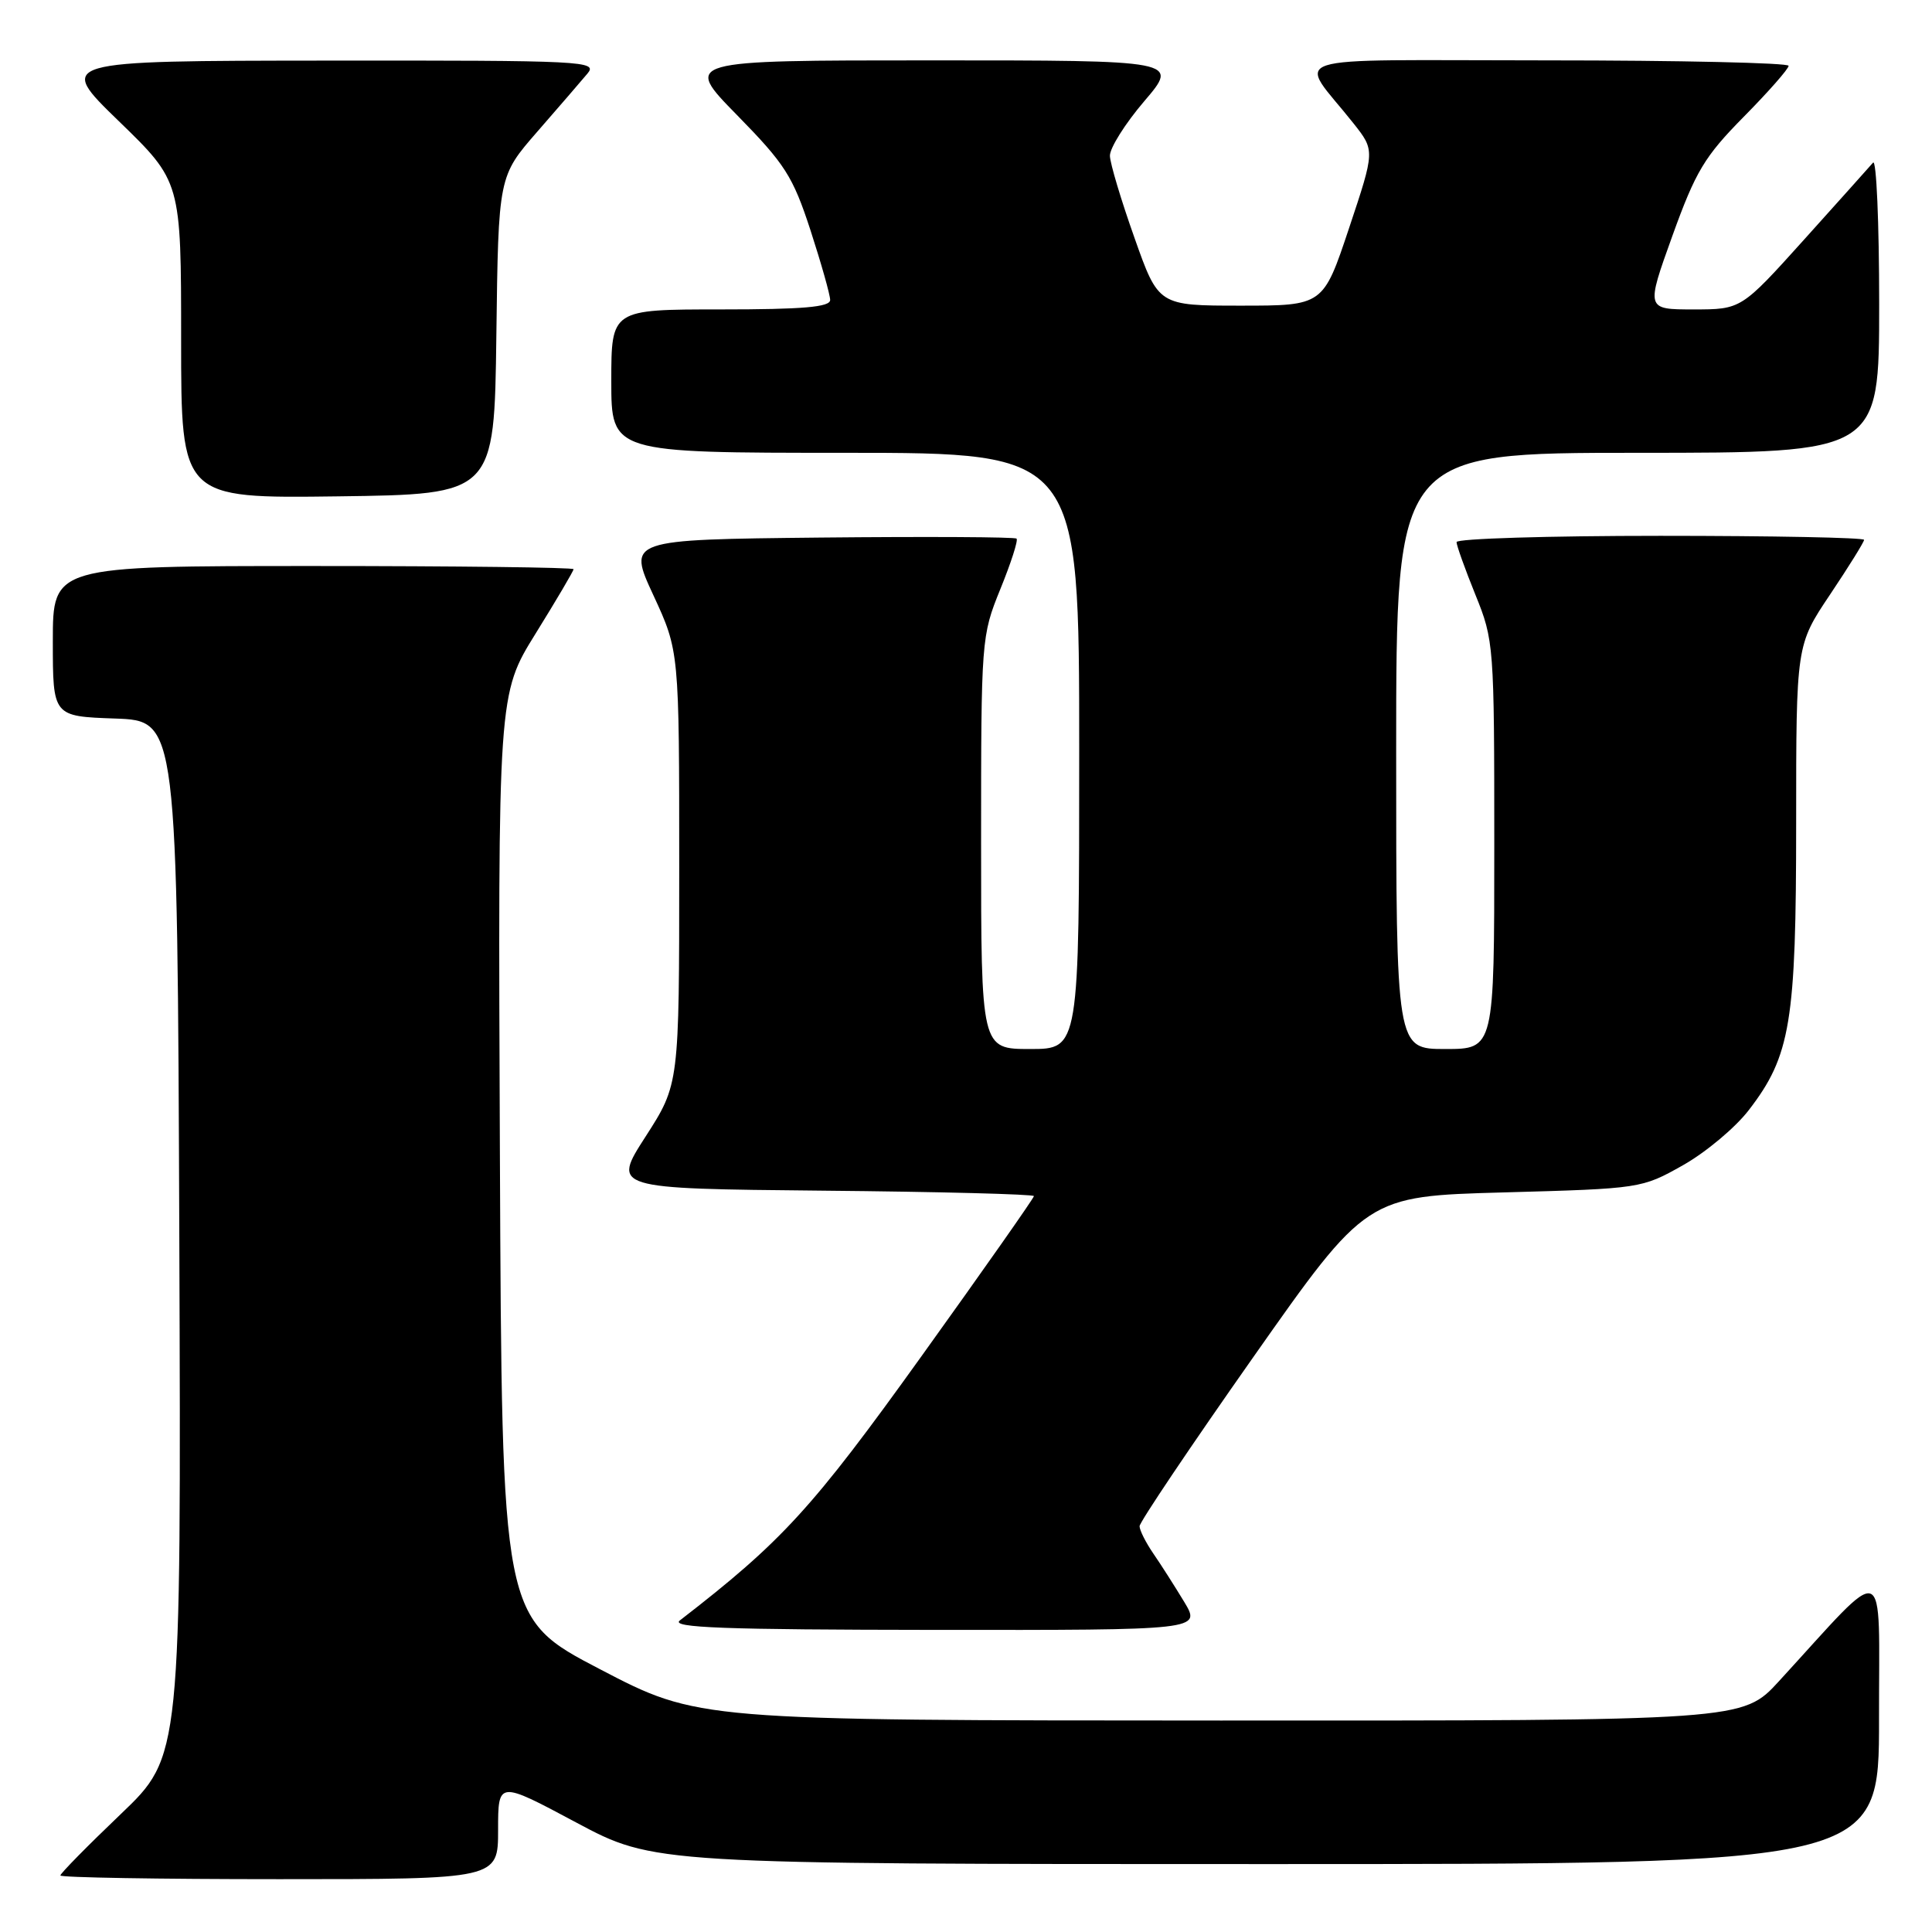 <?xml version="1.0" encoding="UTF-8" standalone="no"?>
<!DOCTYPE svg PUBLIC "-//W3C//DTD SVG 1.1//EN" "http://www.w3.org/Graphics/SVG/1.1/DTD/svg11.dtd" >
<svg xmlns="http://www.w3.org/2000/svg" xmlns:xlink="http://www.w3.org/1999/xlink" version="1.1" viewBox="0 0 256 256">
 <g >
 <path fill="currentColor"
d=" M 66.00 242.48 C 66.00 235.96 66.00 235.96 76.33 241.48 C 86.67 247.00 86.67 247.00 167.83 247.00 C 249.00 247.00 249.00 247.00 248.98 227.75 C 248.95 206.20 250.41 206.75 235.71 222.78 C 230.92 228.00 230.92 228.00 161.71 227.98 C 92.50 227.96 92.50 227.96 79.50 221.18 C 66.50 214.40 66.50 214.40 66.24 153.19 C 65.98 91.99 65.98 91.99 70.99 83.92 C 73.75 79.47 76.00 75.65 76.00 75.42 C 76.00 75.19 60.48 75.00 41.50 75.00 C 7.00 75.00 7.00 75.00 7.00 84.96 C 7.00 94.92 7.00 94.92 15.25 95.21 C 23.50 95.50 23.50 95.50 23.76 164.11 C 24.01 232.72 24.01 232.72 16.01 240.37 C 11.60 244.58 8.00 248.24 8.00 248.51 C 8.00 248.78 21.05 249.00 37.00 249.00 C 66.00 249.00 66.00 249.00 66.00 242.48 Z  M 156.91 212.25 C 155.66 210.19 153.83 207.31 152.82 205.85 C 151.82 204.39 151.00 202.76 151.00 202.23 C 151.00 201.70 157.76 191.64 166.03 179.88 C 181.06 158.50 181.06 158.50 199.28 158.00 C 217.40 157.50 217.53 157.48 223.00 154.40 C 226.03 152.69 229.95 149.41 231.72 147.10 C 237.27 139.90 238.00 135.45 238.00 109.06 C 238.00 85.48 238.00 85.48 242.50 78.77 C 244.97 75.08 247.00 71.82 247.00 71.53 C 247.00 71.24 234.85 71.00 220.00 71.00 C 205.15 71.00 193.00 71.37 193.00 71.83 C 193.00 72.28 194.13 75.42 195.50 78.81 C 197.95 84.85 198.00 85.47 198.00 111.98 C 198.00 139.00 198.00 139.00 191.50 139.00 C 185.00 139.00 185.00 139.00 185.00 99.50 C 185.00 60.00 185.00 60.00 217.00 60.00 C 249.00 60.00 249.00 60.00 249.00 40.30 C 249.00 29.47 248.63 21.03 248.19 21.55 C 247.74 22.07 243.63 26.66 239.05 31.75 C 230.72 41.00 230.72 41.00 224.40 41.00 C 218.09 41.00 218.09 41.00 221.60 31.25 C 224.68 22.71 225.85 20.75 231.06 15.47 C 234.33 12.16 237.00 9.12 237.00 8.72 C 237.00 8.33 222.56 8.00 204.92 8.00 C 168.75 8.00 171.92 6.97 179.34 16.34 C 182.19 19.94 182.19 19.94 178.76 30.22 C 175.33 40.50 175.33 40.50 164.42 40.50 C 153.50 40.50 153.50 40.50 150.32 31.50 C 148.56 26.55 147.10 21.67 147.07 20.66 C 147.03 19.65 149.08 16.38 151.62 13.41 C 156.24 8.00 156.24 8.00 123.40 8.00 C 90.55 8.00 90.55 8.00 97.66 15.25 C 104.02 21.74 105.05 23.34 107.39 30.50 C 108.82 34.91 110.00 39.07 110.00 39.75 C 110.00 40.69 106.41 41.00 95.50 41.00 C 81.00 41.00 81.00 41.00 81.00 50.50 C 81.00 60.00 81.00 60.00 112.00 60.00 C 143.00 60.00 143.00 60.00 143.00 99.50 C 143.00 139.00 143.00 139.00 136.50 139.00 C 130.00 139.00 130.00 139.00 130.00 111.67 C 130.00 84.68 130.03 84.27 132.55 78.06 C 133.96 74.60 134.93 71.59 134.70 71.37 C 134.48 71.15 122.79 71.09 108.73 71.23 C 83.16 71.50 83.16 71.50 86.58 78.88 C 90.00 86.27 90.00 86.27 90.00 114.97 C 90.00 143.67 90.00 143.67 85.55 150.59 C 81.10 157.50 81.10 157.50 109.05 157.77 C 124.42 157.91 137.00 158.24 137.00 158.49 C 137.00 158.74 130.29 168.30 122.09 179.72 C 107.62 199.89 103.66 204.22 90.08 214.72 C 88.83 215.68 95.86 215.94 123.83 215.97 C 159.16 216.00 159.16 216.00 156.91 212.25 Z  M 65.77 44.43 C 66.04 23.36 66.04 23.36 71.21 17.43 C 74.05 14.17 77.04 10.71 77.84 9.75 C 79.24 8.09 77.49 8.00 43.40 8.03 C 7.50 8.06 7.50 8.06 15.75 16.06 C 24.00 24.06 24.00 24.06 24.00 45.05 C 24.00 66.04 24.00 66.04 44.75 65.77 C 65.50 65.50 65.50 65.50 65.77 44.43 Z "/>
</g>
</svg>